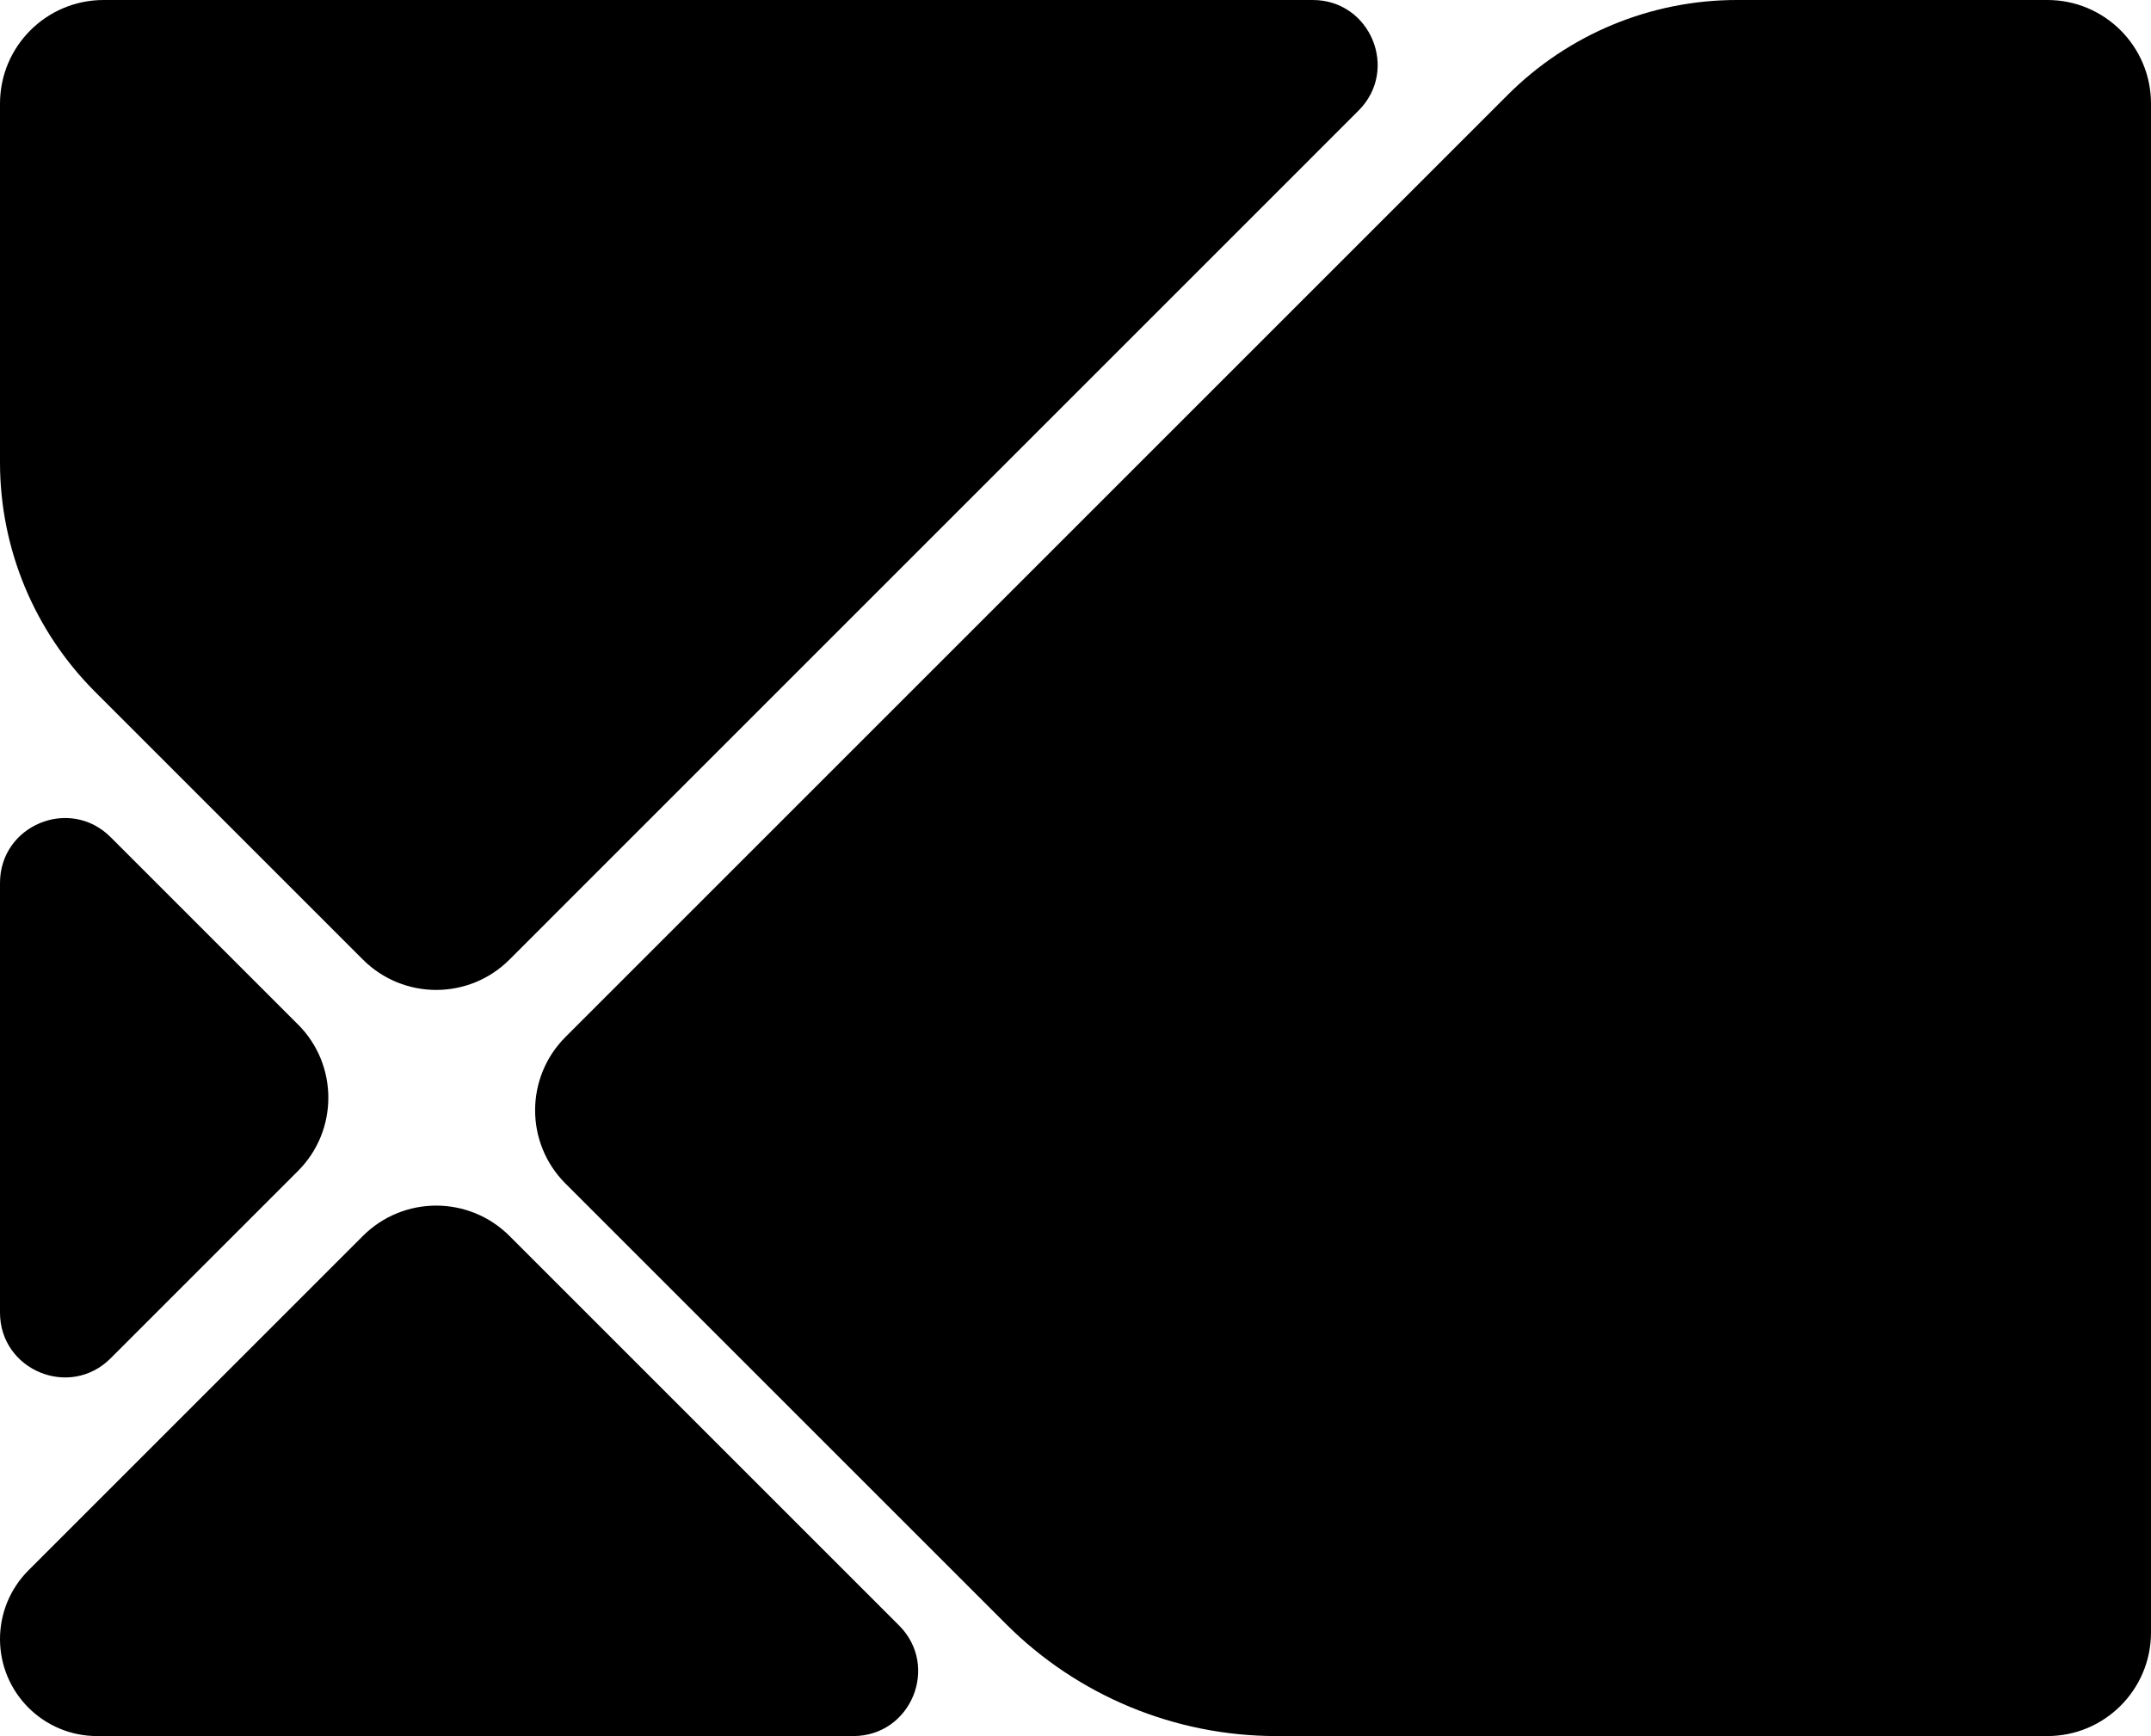 <svg width="332" height="268" viewBox="0 0 332 268" fill="none" xmlns="http://www.w3.org/2000/svg">
<path d="M45.99 158.15L17.07 129.23C10.77 122.93 0 127.39 0 136.3V202.62C0 211.53 10.77 215.99 17.07 209.69L45.99 180.77C52.24 174.52 52.24 164.39 45.99 158.14V158.15Z" fill="black"/>
<path d="M14.98 268H131.7C140.61 268 145.07 257.23 138.77 250.93L78.64 190.8C72.39 184.55 62.26 184.55 56.01 190.8L4.39 242.42C1.58 245.23 0 249.04 0 253.02C0 261.3 6.71 268 14.98 268Z" fill="black"/>
<path d="M268.071 0C254.81 0 242.092 5.268 232.715 14.645L87.28 160.08C81.03 166.33 81.03 176.46 87.28 182.71L155.289 250.719C166.354 261.784 181.361 268 197.008 268H316C324.84 268 332 260.84 332 252V16C332 7.16 324.84 0 316 0H268.071Z" fill="black"/>
<path d="M0 16V71.4C0 84.66 5.27 97.38 14.64 106.76L56.01 148.13C62.26 154.38 72.39 154.38 78.64 148.13L209.69 17.07C215.99 10.77 211.53 0 202.62 0H16C7.16 0 0 7.16 0 16Z" fill="black"/>
</svg>
